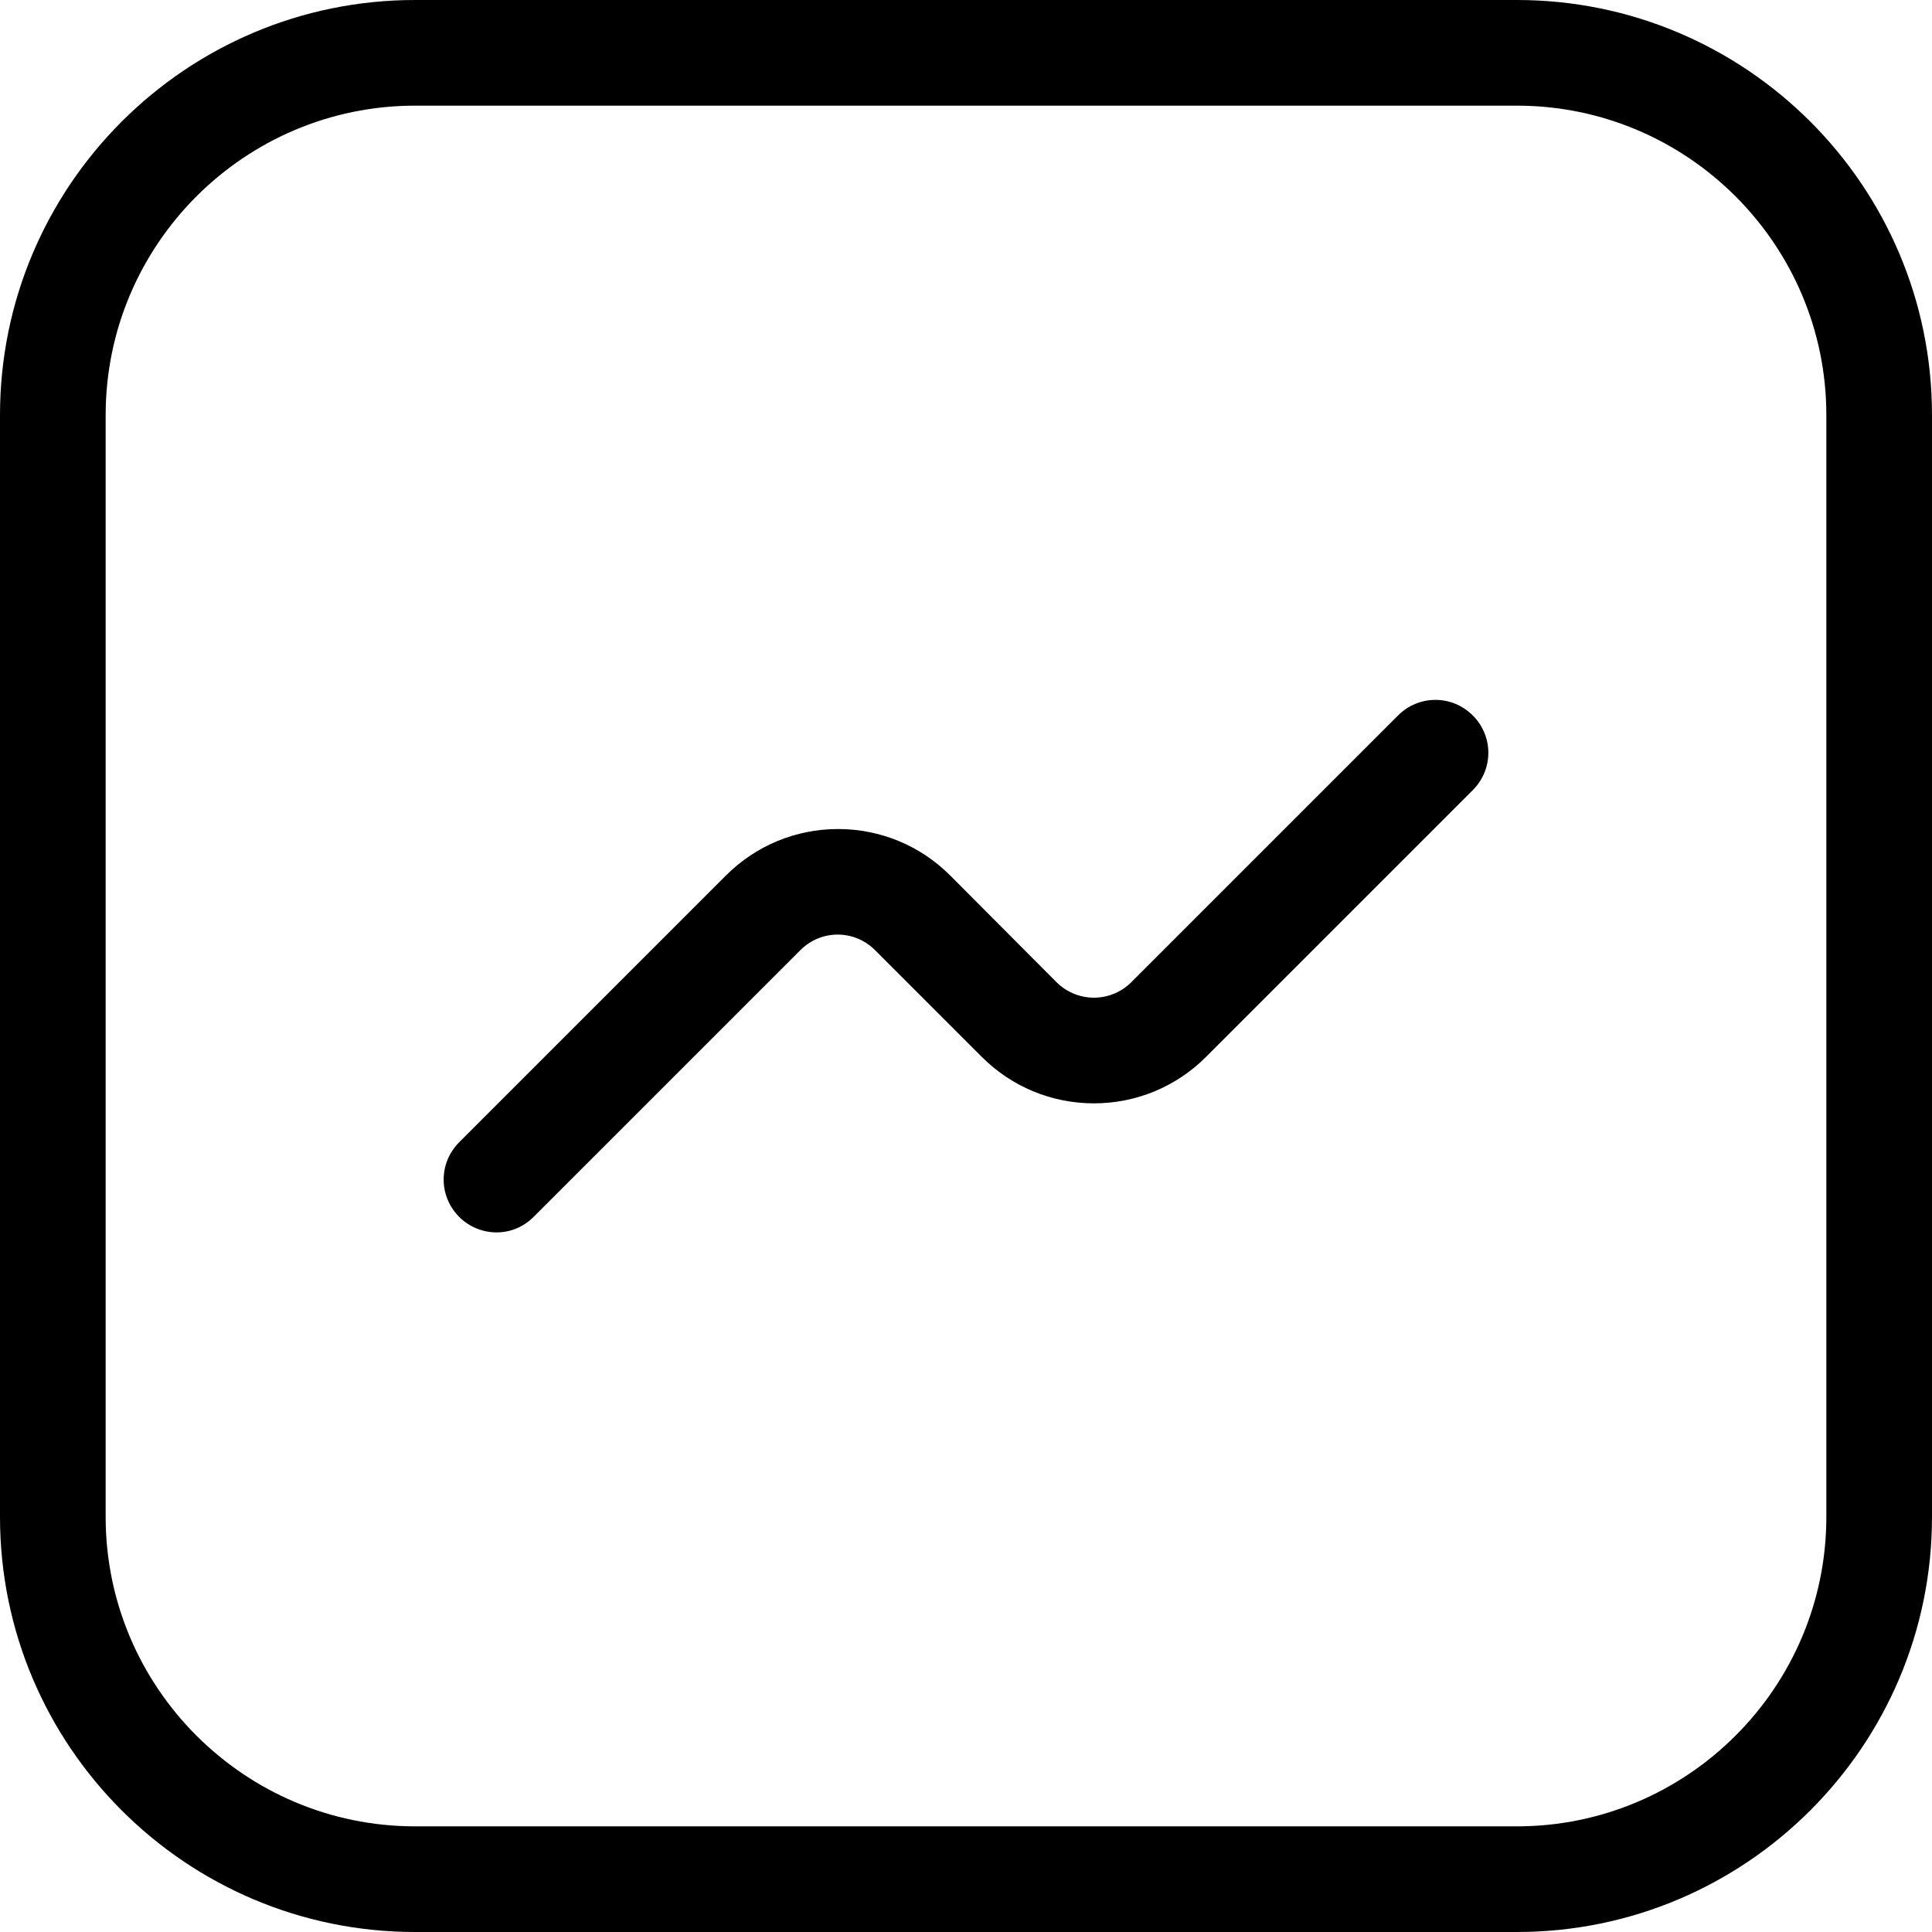 <svg version="1.1" xmlns="http://www.w3.org/2000/svg" x="0px" y="0px"
     viewBox="0 0 512 512" style="enable-background:new 0 0 512 512;" xml:space="preserve">
<path d="M402,512H110C49.3,512,0,462.7,0,402V110C0,49.3,49.3,0,110,0h292c60.7,0,110,49.3,110,110v292C512,462.7,462.7,512,402,512
	z M110,28c-45.2,0-82,36.8-82,82v292c0,45.2,36.8,82,82,82h292c45.2,0,82-36.8,82-82V110c0-45.2-36.8-82-82-82H110z M141.4,322.5
	l70.7-70.7c5.5-5.5,14.3-5.5,19.8,0l28.3,28.3c7.9,7.9,18.5,12.3,29.7,12.3s21.8-4.4,29.7-12.3l70.7-70.7c5.5-5.5,5.5-14.3,0-19.8
	c-5.5-5.5-14.3-5.5-19.8,0l-70.7,70.7c-2.6,2.6-6.2,4.1-9.9,4.1s-7.3-1.5-9.9-4.1L251.8,232c-7.9-7.9-18.5-12.3-29.7-12.3
	c-11.2,0-21.8,4.4-29.7,12.3l-70.7,70.7c-5.5,5.5-5.5,14.3,0,19.8c2.7,2.7,6.3,4.1,9.9,4.1S138.7,325.2,141.4,322.5z"/>
</svg>
